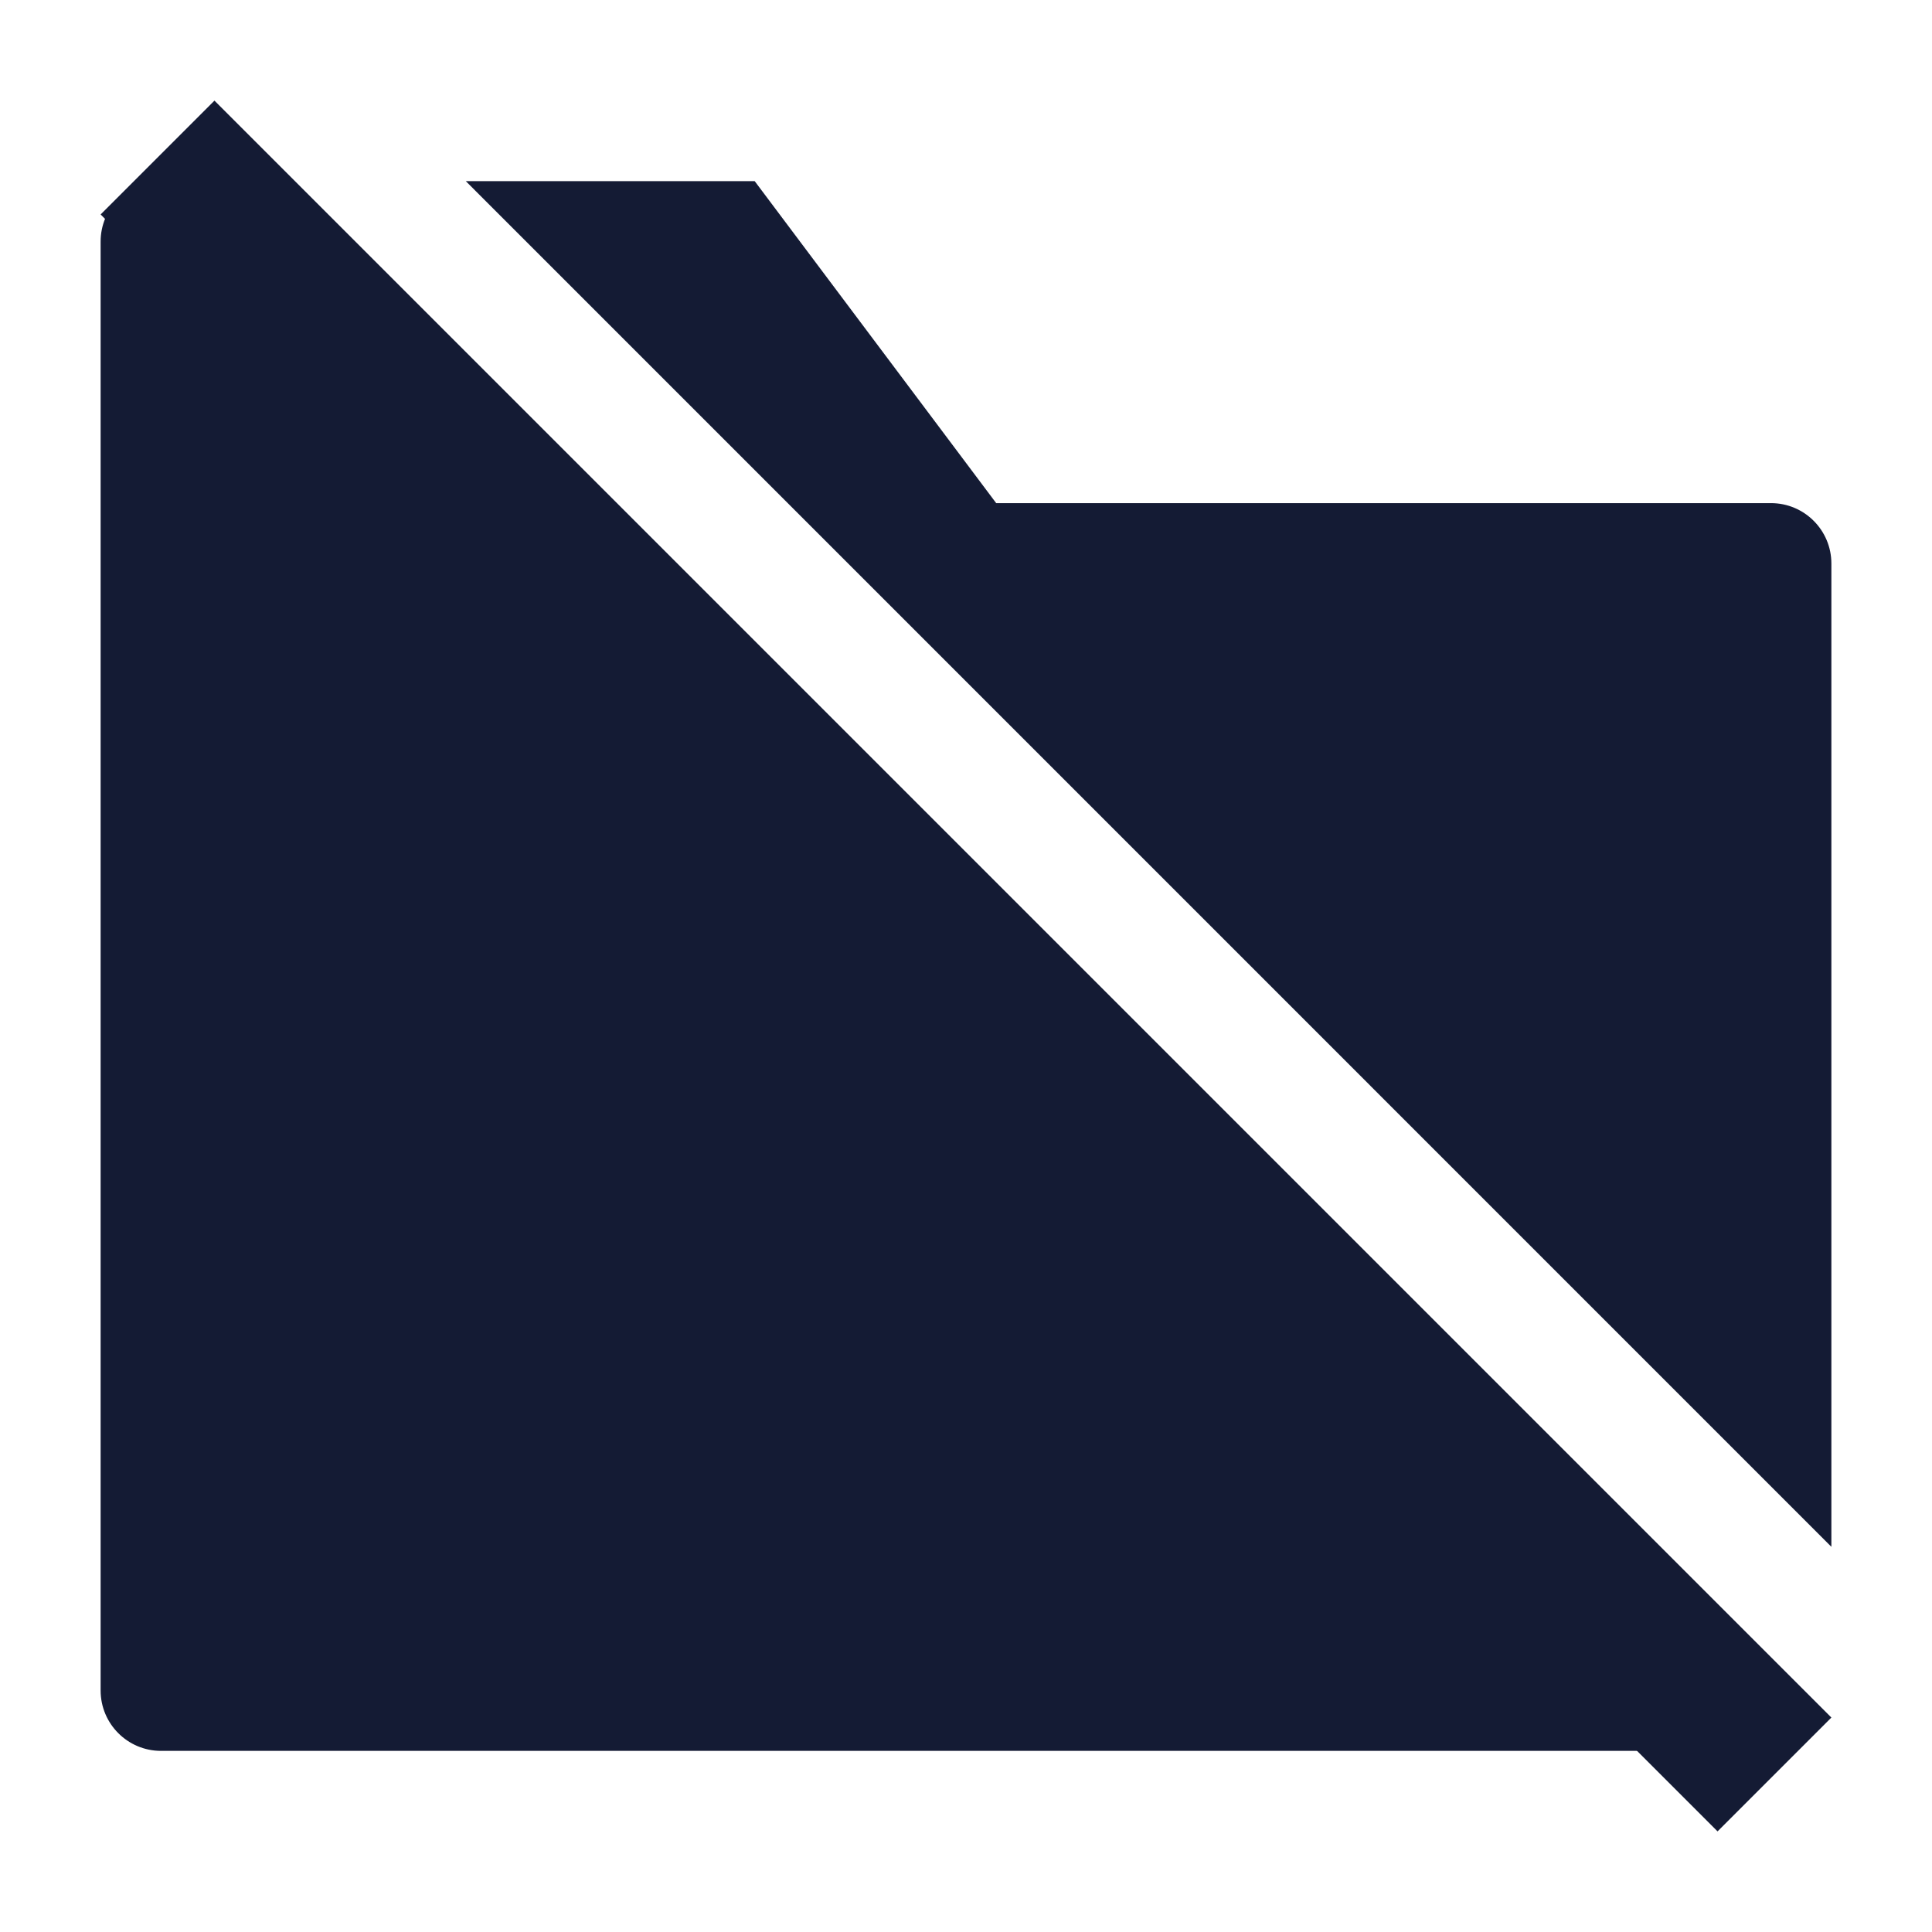 <svg width="24" height="24" viewBox="0 0 24 24" fill="none" xmlns="http://www.w3.org/2000/svg">
<path d="M2 2.25C1.801 2.25 1.61 2.329 1.47 2.47C1.329 2.61 1.25 2.801 1.25 3V21C1.25 21.414 1.586 21.75 2 21.75H21.75L2.25 2.25H2Z" fill="#141B34"/>
<path d="M12.375 6.25L9.375 2.25L5.786 2.25L22.75 19.215V7C22.75 6.586 22.414 6.25 22 6.25H12.375Z" fill="#141B34"/>
<path d="M21.336 22.75L1.25 2.664L2.664 1.25L22.75 21.336L21.336 22.75Z" fill="#141B34"/>
</svg>
